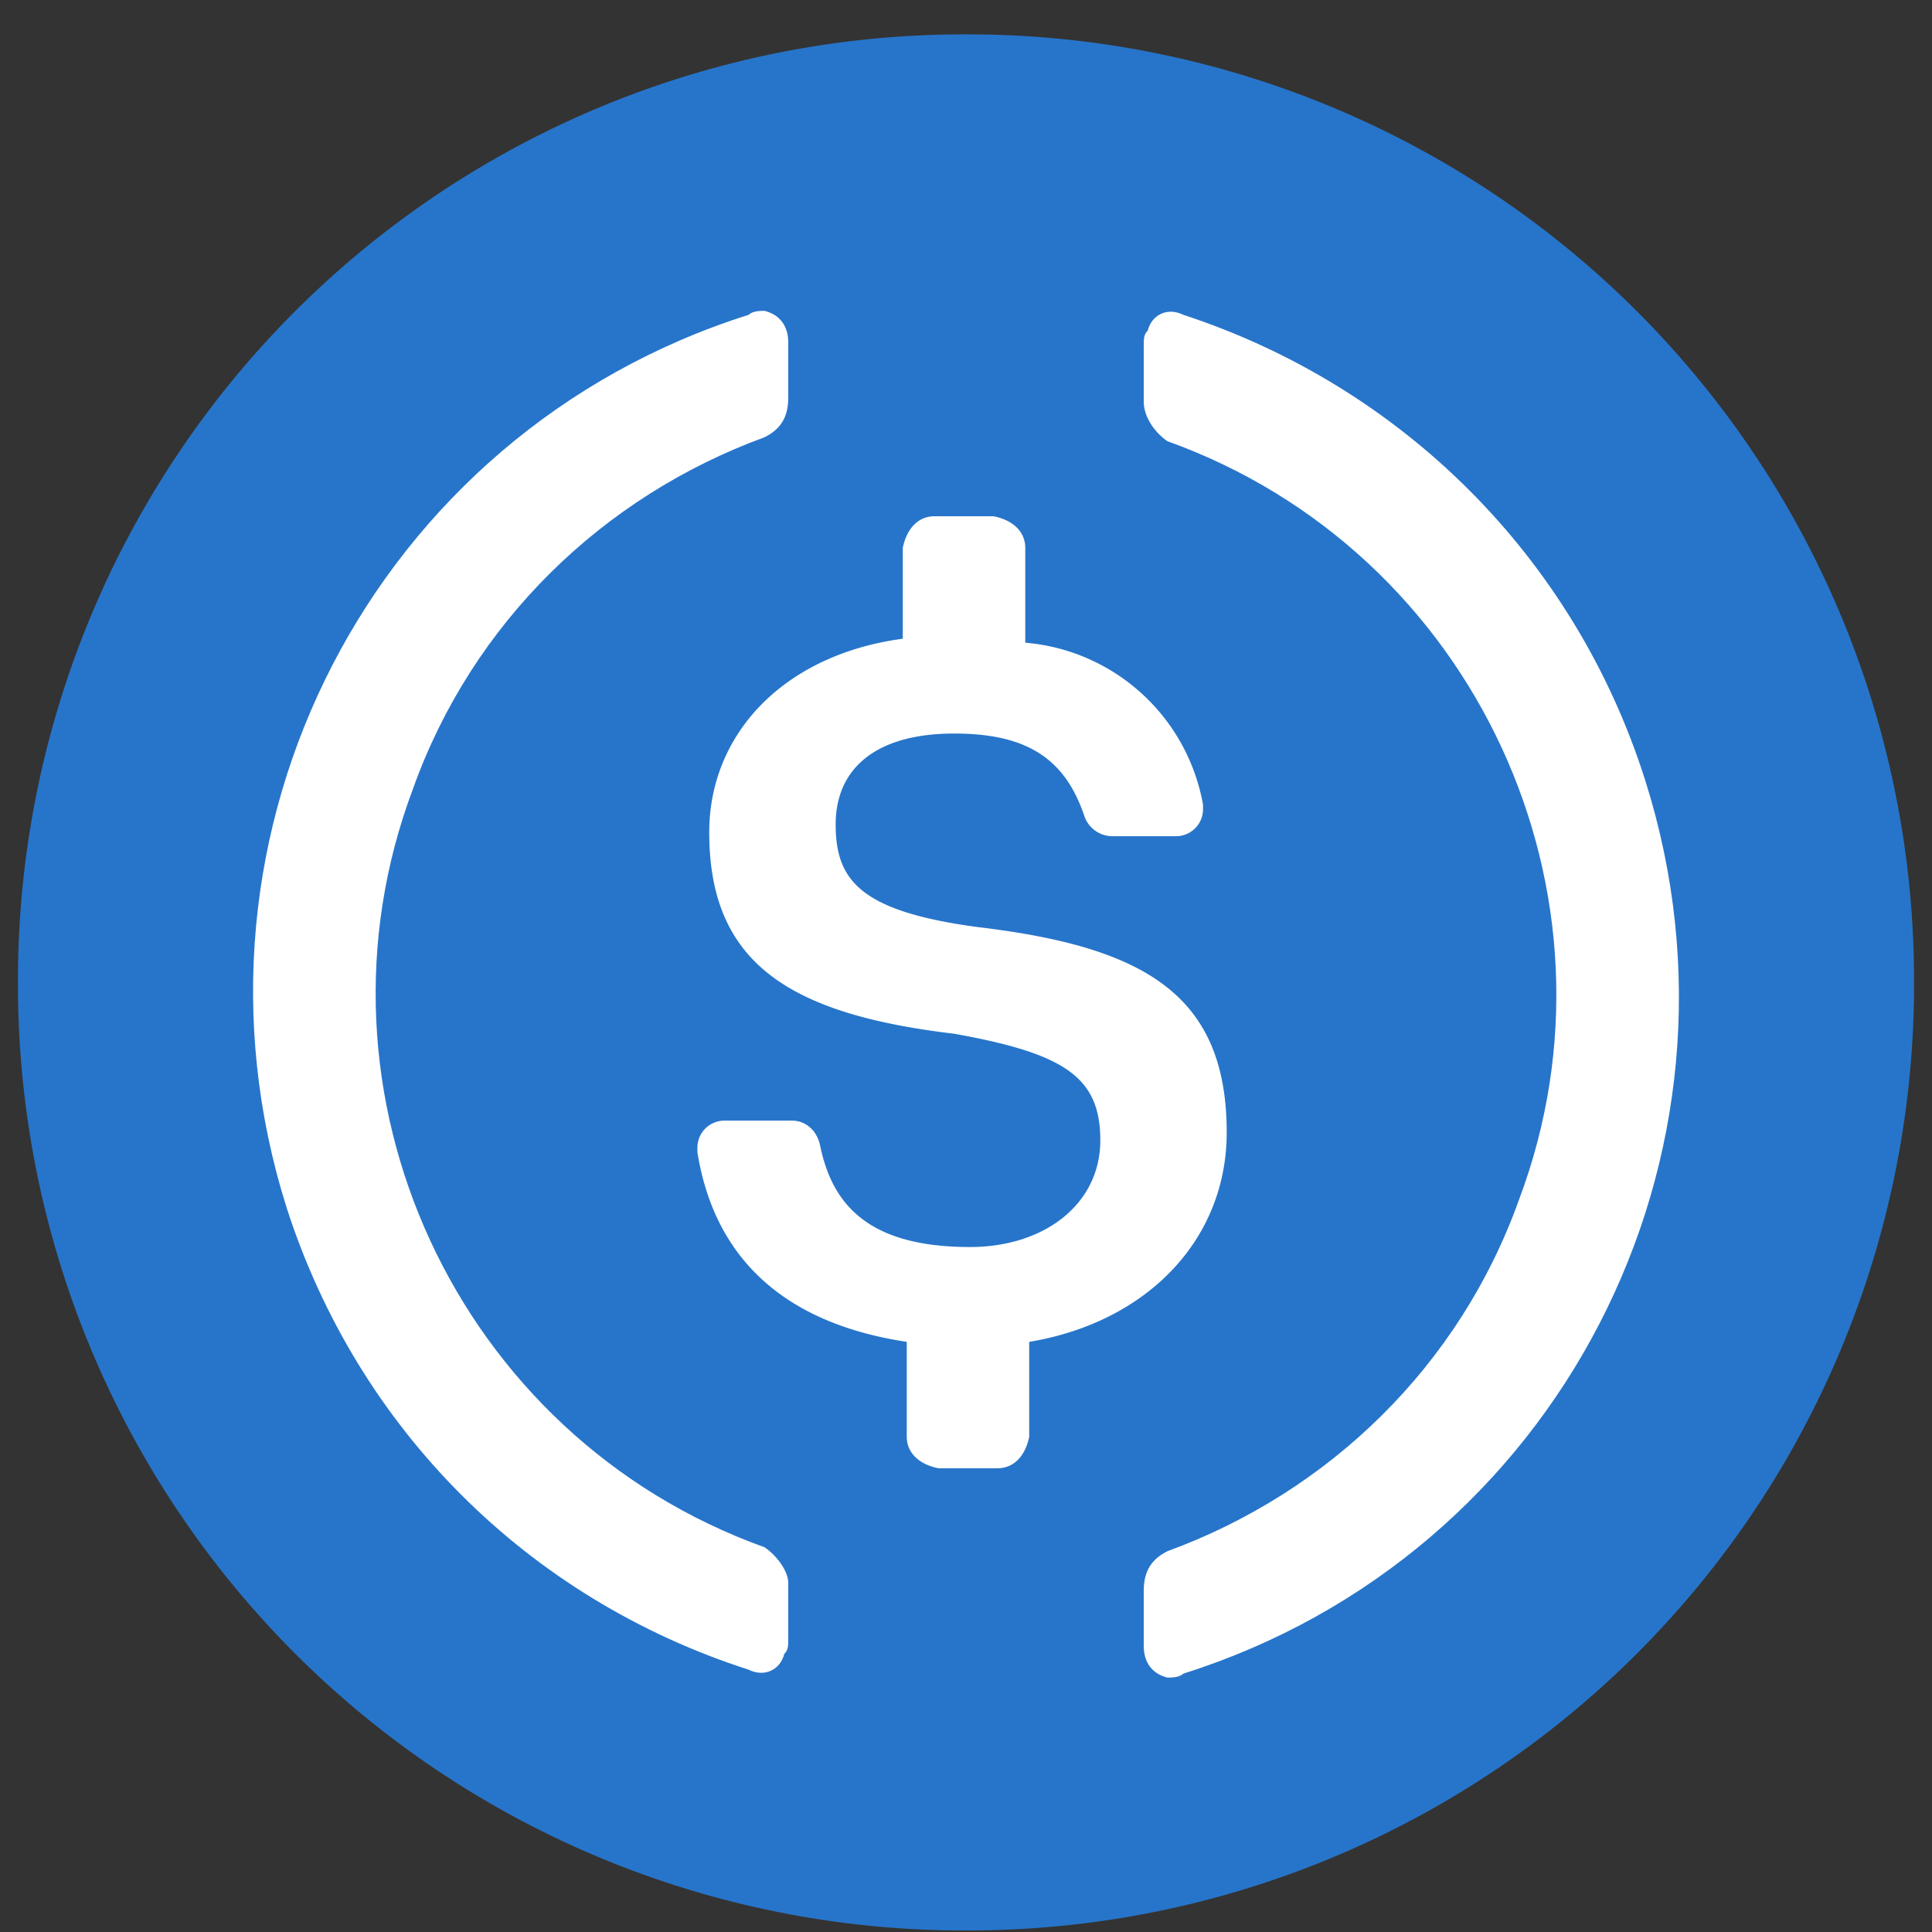 <svg width="50" height="50" fill="none" xmlns="http://www.w3.org/2000/svg" viewBox="0 0 50 50"><rect x="0" y="0" width="50" height="50" fill="#333333" stroke="none"/><path d="M25 49.96a24.476 24.476 0 0 0 24.535-24.536A24.476 24.476 0 0 0 25 .89 24.476 24.476 0 0 0 .465 25.424 24.476 24.476 0 0 0 25 49.96Z" fill="#2775CA"/><path d="M31.747 29.309c0-3.578-2.147-4.805-6.44-5.316-3.067-.409-3.68-1.226-3.68-2.658 0-1.431 1.022-2.351 3.066-2.351 1.84 0 2.863.613 3.374 2.147a.769.769 0 0 0 .715.51h1.636a.699.699 0 0 0 .716-.715v-.102a5.107 5.107 0 0 0-4.6-4.191v-2.454c0-.409-.307-.715-.818-.818h-1.534c-.409 0-.715.307-.818.818v2.351c-3.067.41-5.009 2.454-5.009 5.01 0 3.373 2.045 4.702 6.338 5.213 2.863.512 3.783 1.125 3.783 2.76 0 1.636-1.431 2.76-3.374 2.76-2.658 0-3.578-1.124-3.884-2.657-.103-.41-.41-.614-.716-.614h-1.738a.699.699 0 0 0-.715.716v.102c.408 2.556 2.044 4.396 5.418 4.907v2.454c0 .408.306.715.817.817h1.534c.409 0 .715-.306.818-.817v-2.454c3.067-.511 5.111-2.658 5.111-5.418Z" fill="#fff"/><path fill-rule="evenodd" clip-rule="evenodd" d="M10.688 20.415c-2.965 7.872 1.124 16.766 9.098 19.628.307.205.614.613.614.92v1.431c0 .205 0 .307-.103.41-.102.408-.51.612-.92.408-5.724-1.84-10.12-6.236-11.96-11.96C4.35 21.54 9.666 11.214 19.377 8.147c.103-.102.307-.102.41-.102.408.102.613.408.613.817v1.431c0 .512-.205.819-.614 1.023-4.19 1.533-7.565 4.805-9.098 9.098ZM29.703 8.557c.102-.41.51-.614.92-.41 5.622 1.84 10.12 6.237 11.96 12.064 3.067 9.711-2.249 20.037-11.96 23.103-.103.102-.307.102-.41.102-.408-.102-.613-.408-.613-.817v-1.431c0-.512.205-.818.614-1.023 4.19-1.533 7.565-4.804 9.098-9.098 2.965-7.872-1.124-16.766-9.098-19.628-.307-.205-.614-.613-.614-1.022V8.966c0-.205 0-.307.103-.41Z" fill="#fff"/></svg>